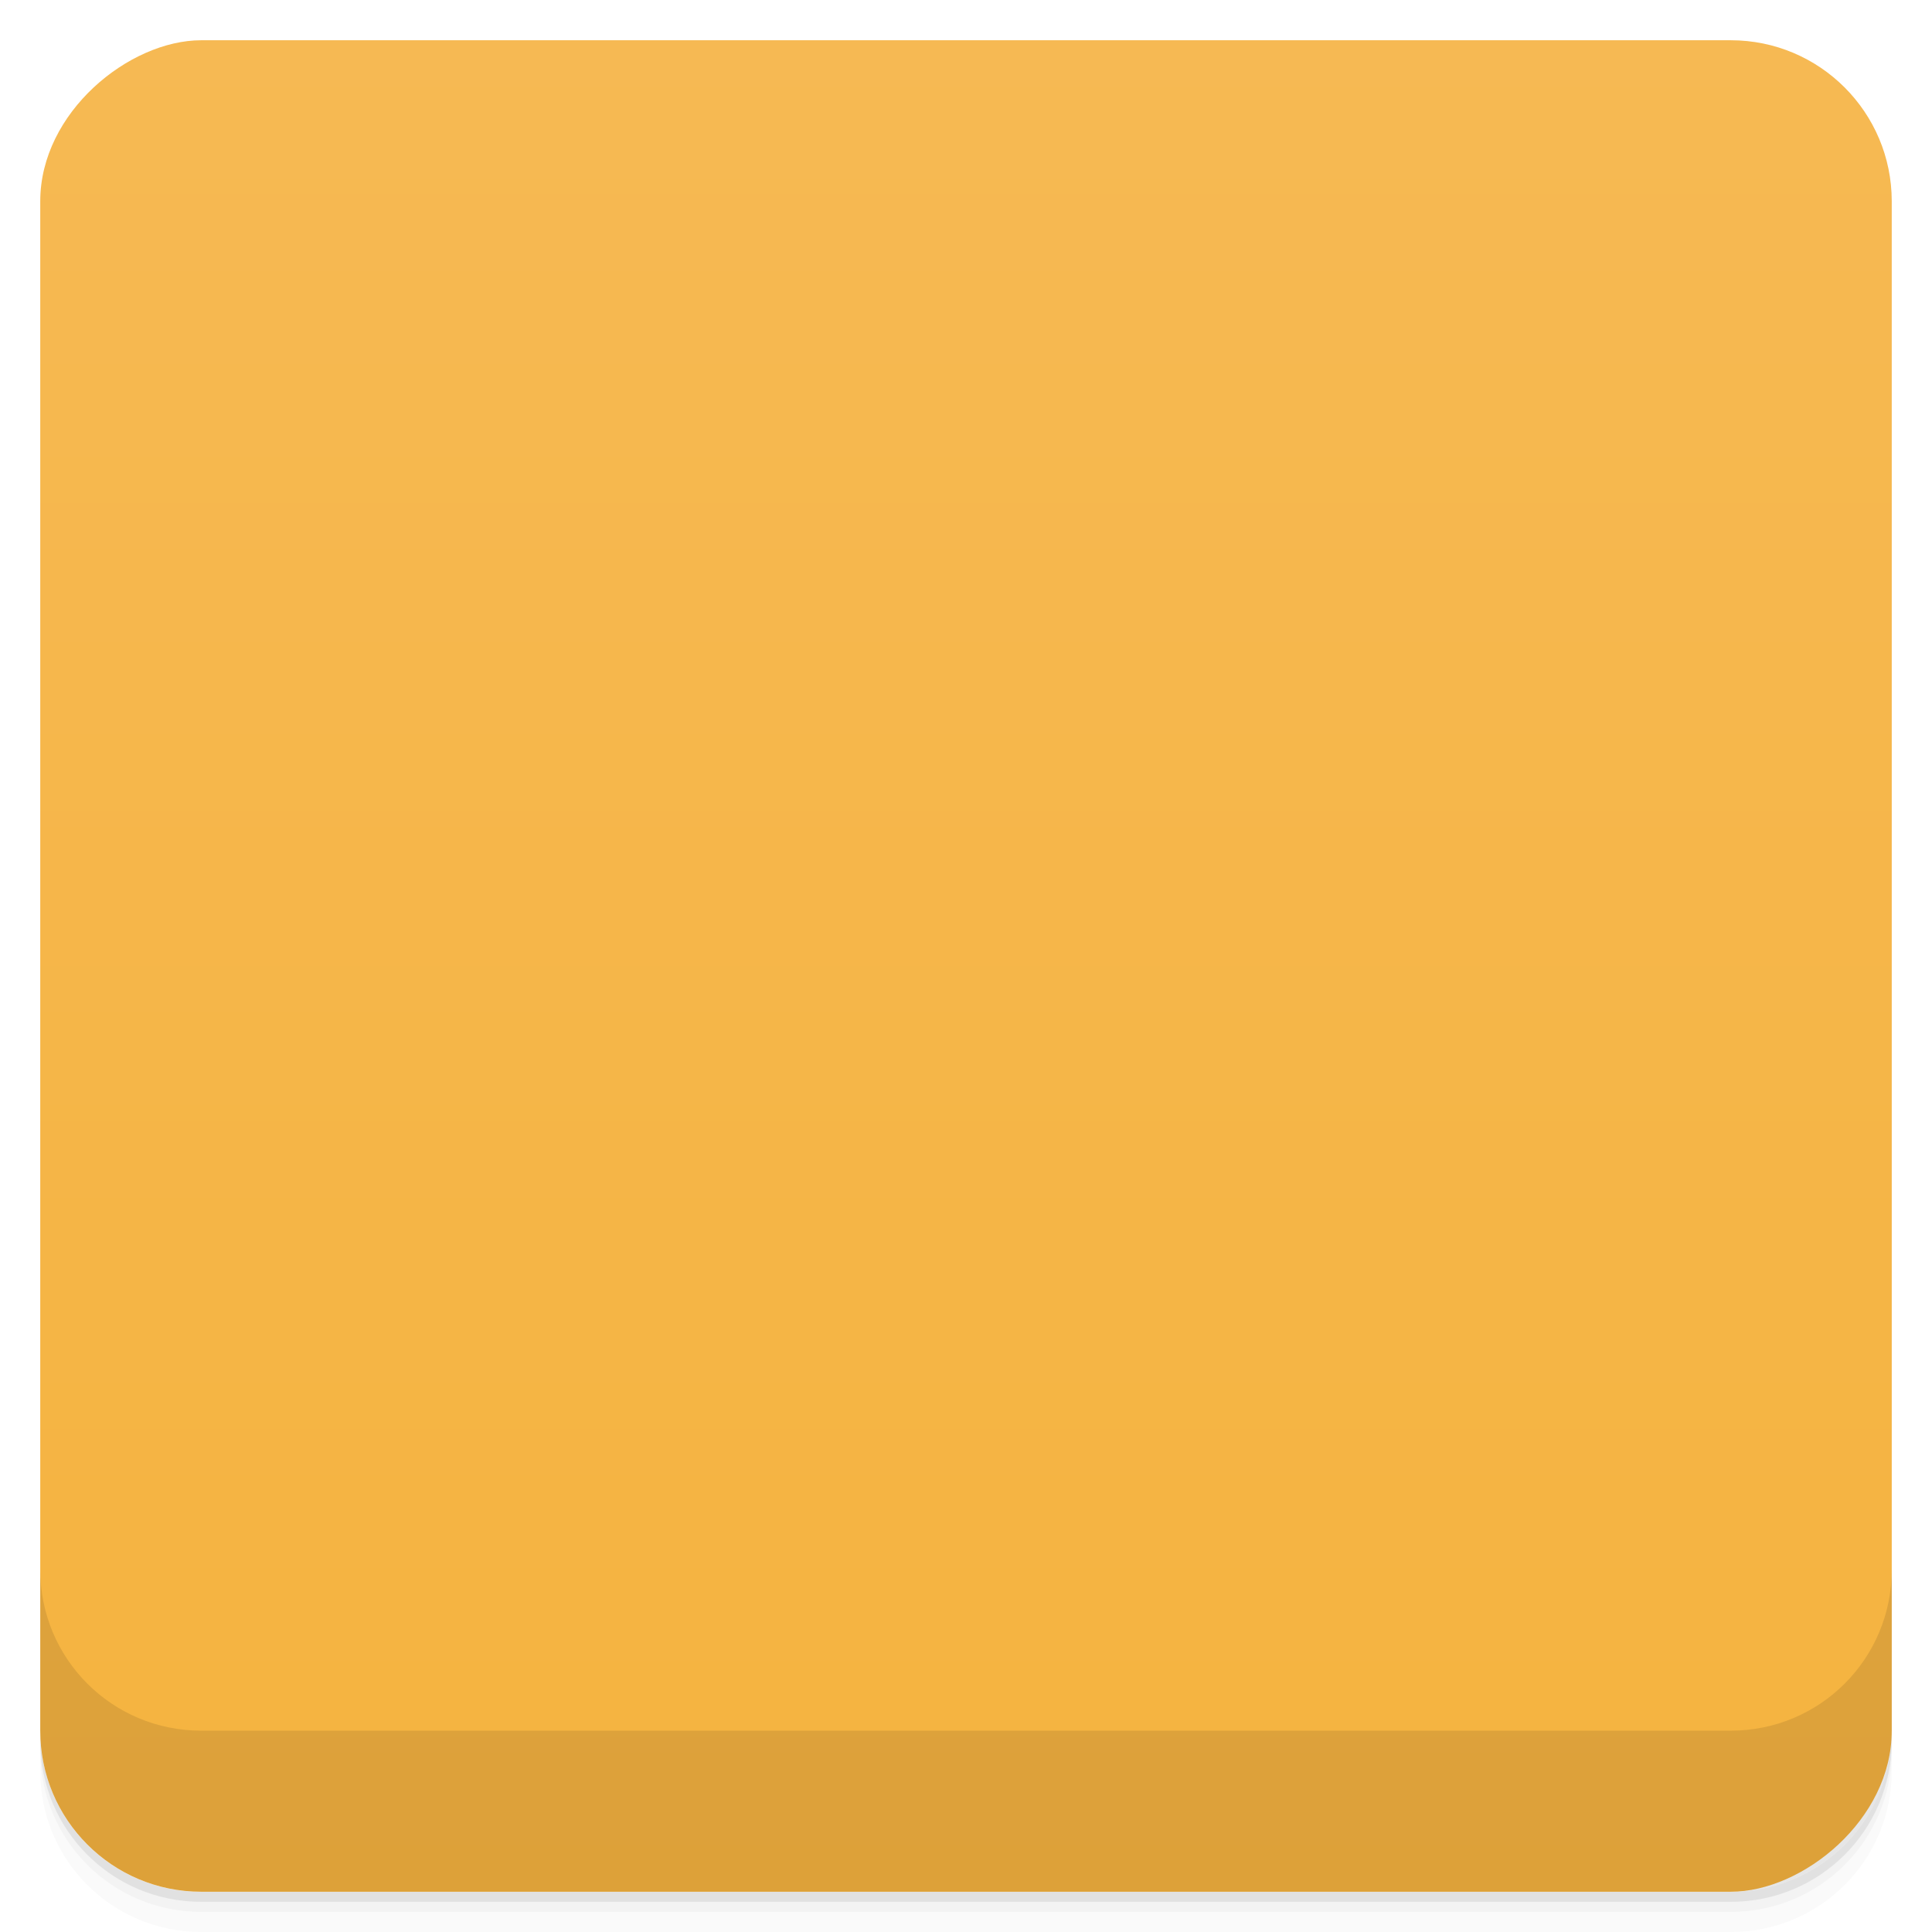 <svg viewBox="0 0 48 48">
  <defs>
    <linearGradient id="a" x1="1" x2="47" gradientUnits="userSpaceOnUse" gradientTransform="translate(-48 .002)">
      <stop stop-color="#f5b33f"/>
      <stop offset="1" stop-color="#f6b953"/>
    </linearGradient>
    <clipPath id="b"/>
    <clipPath id="c"/>
  </defs>
  <path d="M1 43v.25c0 2.216 1.784 4 4 4h38c2.216 0 4-1.784 4-4V43c0 2.216-1.784 4-4 4H5c-2.216 0-4-1.784-4-4zm0 .5v.5c0 2.216 1.784 4 4 4h38c2.216 0 4-1.784 4-4v-.5c0 2.216-1.784 4-4 4H5c-2.216 0-4-1.784-4-4z" opacity=".02"/>
  <path d="M1 43.25v.25c0 2.216 1.784 4 4 4h38c2.216 0 4-1.784 4-4v-.25c0 2.216-1.784 4-4 4H5c-2.216 0-4-1.784-4-4z" opacity=".05"/>
  <path d="M1 43v.25c0 2.216 1.784 4 4 4h38c2.216 0 4-1.784 4-4V43c0 2.216-1.784 4-4 4H5c-2.216 0-4-1.784-4-4z" opacity=".1"/>
  <rect width="46" height="46" x="-47" y="1" rx="4" transform="rotate(-90)" fill="url(#a)"/>
  <g opacity=".1" clip-path="url(#b)">
    <path d="M34.11 30.559c-1.309-.031-2.32.102-3.168.465-.246.102-.637.102-.672.418.133.133.148.348.262.531.195.332.539.781.852 1.016.34.266.684.531 1.043.762.637.402 1.355.633 1.977 1.031.359.234.719.535 1.078.781.18.133.293.352.523.434v-.051c-.113-.148-.148-.363-.262-.531-.164-.168-.328-.316-.488-.48a7.985 7.985 0 0 0-1.695-1.68c-.523-.367-1.668-.867-1.879-1.48 0 0-.02-.016-.035-.035.359-.02.785-.164 1.129-.266.555-.148 1.066-.117 1.633-.266.273-.066.523-.148.781-.23v-.152c-.293-.297-.504-.688-.816-.977-.832-.73-1.727-1.445-2.688-2.043-.508-.332-1.16-.551-1.699-.832-.195-.105-.52-.152-.637-.316-.293-.367-.457-.848-.668-1.27a41.208 41.208 0 0 1-1.34-2.898c-.293-.645-.477-1.297-.832-1.895-1.688-2.824-3.516-4.539-6.32-6.223-.602-.352-1.32-.5-2.09-.684-.406-.016-.816-.051-1.227-.066-.262-.109-.52-.434-.75-.582-.934-.598-3.332-1.895-4.02-.184-.441 1.082.656 2.148 1.031 2.695.273.383.637.813.832 1.246.109.277.145.582.262.883.262.727.504 1.543.848 2.227.184.355.375.715.605 1.031.129.184.355.266.406.566-.23.332-.242.824-.375 1.242-.59 1.883-.359 4.207.473 5.59.262.41.883 1.324 1.715.977.734-.301.57-1.246.785-2.078.047-.199.016-.332.113-.465v.031c.227.465.457.914.668 1.383.508.813 1.391 1.66 2.125 2.227.391.309.695.816 1.188.996v-.051h-.035c-.098-.145-.234-.215-.375-.332a8.951 8.951 0 0 1-.848-.996c-.688-.93-1.289-1.961-1.828-3.03a19.2 19.2 0 0 1-.703-1.594c-.098-.199-.098-.5-.262-.598-.242.363-.602.68-.781 1.129-.313.715-.344 1.598-.457 2.512-.063.023-.035 0-.063.031-.523-.133-.703-.68-.898-1.148-.488-1.18-.566-3.063-.145-4.438.113-.348.602-1.445.406-1.777-.098-.313-.426-.5-.602-.75a6.589 6.589 0 0 1-.586-1.063c-.398-.941-.59-1.965-1.012-2.898-.199-.434-.539-.883-.816-1.27-.313-.449-.656-.773-.898-1.309-.082-.184-.195-.477-.066-.68.031-.133.098-.184.23-.219.211-.188.816.051 1.027.145.602.25 1.109.48 1.617.832.227.164.473.48.766.566h.344c.523.117 1.109.035 1.602.184.863.285 1.648.699 2.348 1.148 2.141 1.379 3.902 3.34 5.094 5.688.199.383.277.73.457 1.133.344.813.77 1.645 1.113 2.441.34.781.668 1.578 1.156 2.23.246.348 1.227.523 1.668.715.324.145.832.281 1.125.465.555.348 1.109.75 1.633 1.133.262.199 1.078.613 1.125.945m.004 0"/>
    <path d="M17.453 16.11c-.277 0-.473.035-.668.086v.031h.031c.133.266.359.449.523.684.133.266.246.531.375.797.016-.016.035-.031.035-.031.227-.168.34-.434.34-.832-.098-.117-.113-.234-.195-.352-.098-.164-.309-.25-.441-.383m0 0"/>
  </g>
  <g>
    <g fill="#005369" clip-path="url(#c)">
      <path d="M34.11 29.559c-1.309-.031-2.32.102-3.168.465-.246.102-.637.102-.672.418.133.133.148.348.262.531.195.332.539.781.852 1.016.34.266.684.531 1.043.762.637.402 1.355.633 1.977 1.031.359.234.719.535 1.078.781.18.133.293.352.523.434v-.051c-.113-.148-.148-.363-.262-.531-.164-.168-.328-.316-.488-.48a7.985 7.985 0 0 0-1.695-1.68c-.523-.367-1.668-.867-1.879-1.48 0 0-.02-.016-.035-.035.359-.02.785-.164 1.129-.266.555-.148 1.066-.117 1.633-.266.273-.066.523-.148.781-.23v-.152c-.293-.297-.504-.688-.816-.977-.832-.73-1.727-1.445-2.688-2.043-.508-.332-1.16-.551-1.699-.832-.195-.105-.52-.152-.637-.316-.293-.367-.457-.848-.668-1.27a41.208 41.208 0 0 1-1.34-2.898c-.293-.645-.477-1.297-.832-1.895-1.688-2.824-3.516-4.539-6.32-6.223-.602-.352-1.32-.5-2.09-.684-.406-.016-.816-.051-1.227-.066-.262-.109-.52-.434-.75-.582-.934-.598-3.332-1.895-4.02-.184-.441 1.082.656 2.148 1.031 2.695.273.383.637.813.832 1.246.109.277.145.582.262.883.262.727.504 1.543.848 2.227.184.355.375.715.605 1.031.129.184.355.266.406.566-.23.332-.242.824-.375 1.242-.59 1.883-.359 4.207.473 5.59.262.41.883 1.324 1.715.977.734-.301.57-1.246.785-2.078.047-.199.016-.332.113-.465v.031c.227.465.457.914.668 1.383.508.813 1.391 1.66 2.125 2.227.391.309.695.816 1.188.996v-.051h-.035c-.098-.145-.234-.215-.375-.332a8.951 8.951 0 0 1-.848-.996c-.688-.93-1.289-1.961-1.828-3.03a19.2 19.2 0 0 1-.703-1.594c-.098-.199-.098-.5-.262-.598-.242.363-.602.68-.781 1.129-.313.715-.344 1.598-.457 2.512-.063.023-.035 0-.063.031-.523-.133-.703-.68-.898-1.148-.488-1.18-.566-3.063-.145-4.438.113-.348.602-1.445.406-1.777-.098-.313-.426-.5-.602-.75a6.589 6.589 0 0 1-.586-1.063c-.398-.941-.59-1.965-1.012-2.898-.199-.434-.539-.883-.816-1.27-.313-.449-.656-.773-.898-1.309-.082-.184-.195-.477-.066-.68.031-.133.098-.184.23-.219.211-.188.816.051 1.027.145.602.25 1.109.48 1.617.832.227.164.473.48.766.566h.344c.523.117 1.109.035 1.602.184.863.285 1.648.699 2.348 1.148 2.141 1.379 3.902 3.34 5.094 5.688.199.383.277.73.457 1.133.344.813.77 1.645 1.113 2.441.34.781.668 1.578 1.156 2.23.246.348 1.227.523 1.668.715.324.145.832.281 1.125.465.555.348 1.109.75 1.633 1.133.262.199 1.078.613 1.125.945m.004 0"/>
      <path d="M17.453 15.11c-.277 0-.473.035-.668.086v.031h.031c.133.266.359.449.523.684.133.266.246.531.375.797.016-.016.035-.031.035-.031.227-.168.34-.434.34-.832-.098-.117-.113-.234-.195-.352-.098-.164-.309-.25-.441-.383m0 0"/>
    </g>
  </g>
  <g>
    <path d="M1 38.998v4c0 2.216 1.784 4 4 4h38c2.216 0 4-1.784 4-4v-4c0 2.216-1.784 4-4 4H5c-2.216 0-4-1.784-4-4z" opacity=".1"/>
  </g>
</svg>
